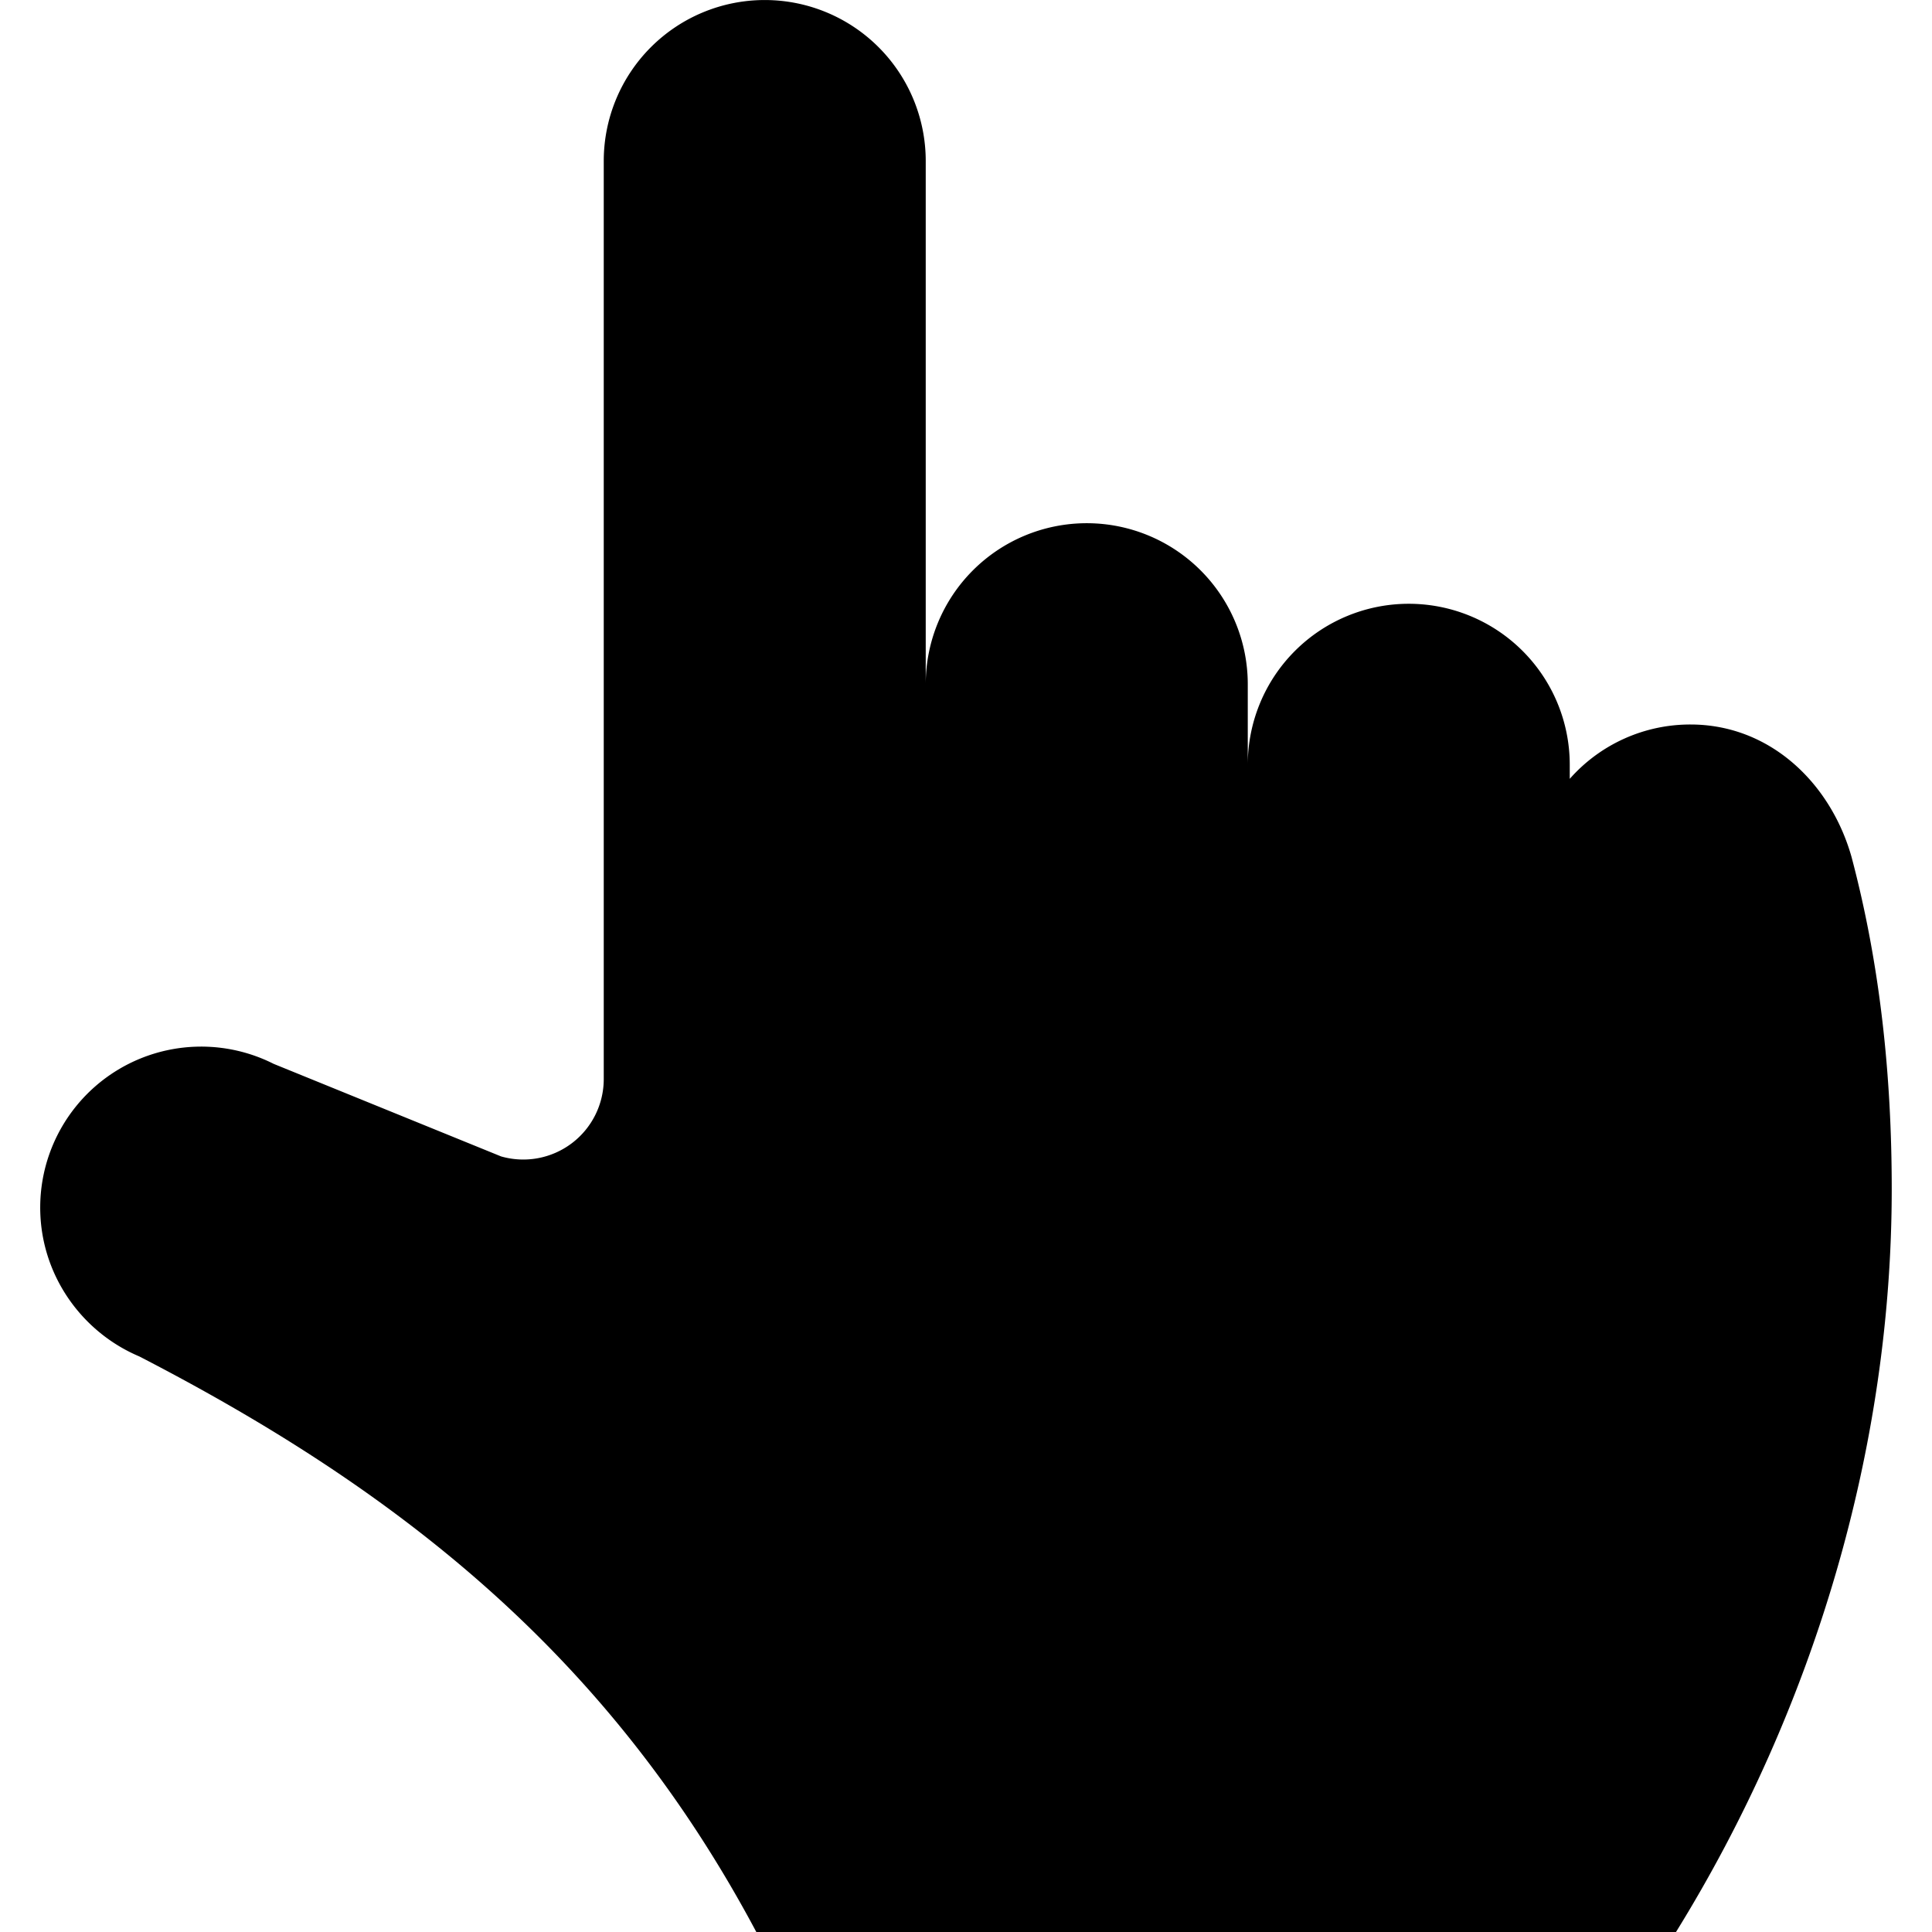 <svg xmlns="http://www.w3.org/2000/svg" width="32" height="32"><path d="M27.76 32c2.3-3.72 3.573-8.04 3.573-12.307 0-1.88-.193-3.72-.666-5.5C30.32 12.967 29.314 12 28 12a2.66 2.66 0 0 0-2 .9v-.233a2.666 2.666 0 1 0-5.333 0v-1.334a2.666 2.666 0 1 0-5.334 0V2.667a2.666 2.666 0 1 0-5.333 0v15.207a1.333 1.333 0 0 1-1.7 1.28l-3.767-1.533A2.666 2.666 0 0 0 .666 20c0 1.106.68 2.06 1.64 2.466C6.634 24.7 10.1 27.44 12.527 32h15.235z"/></svg>